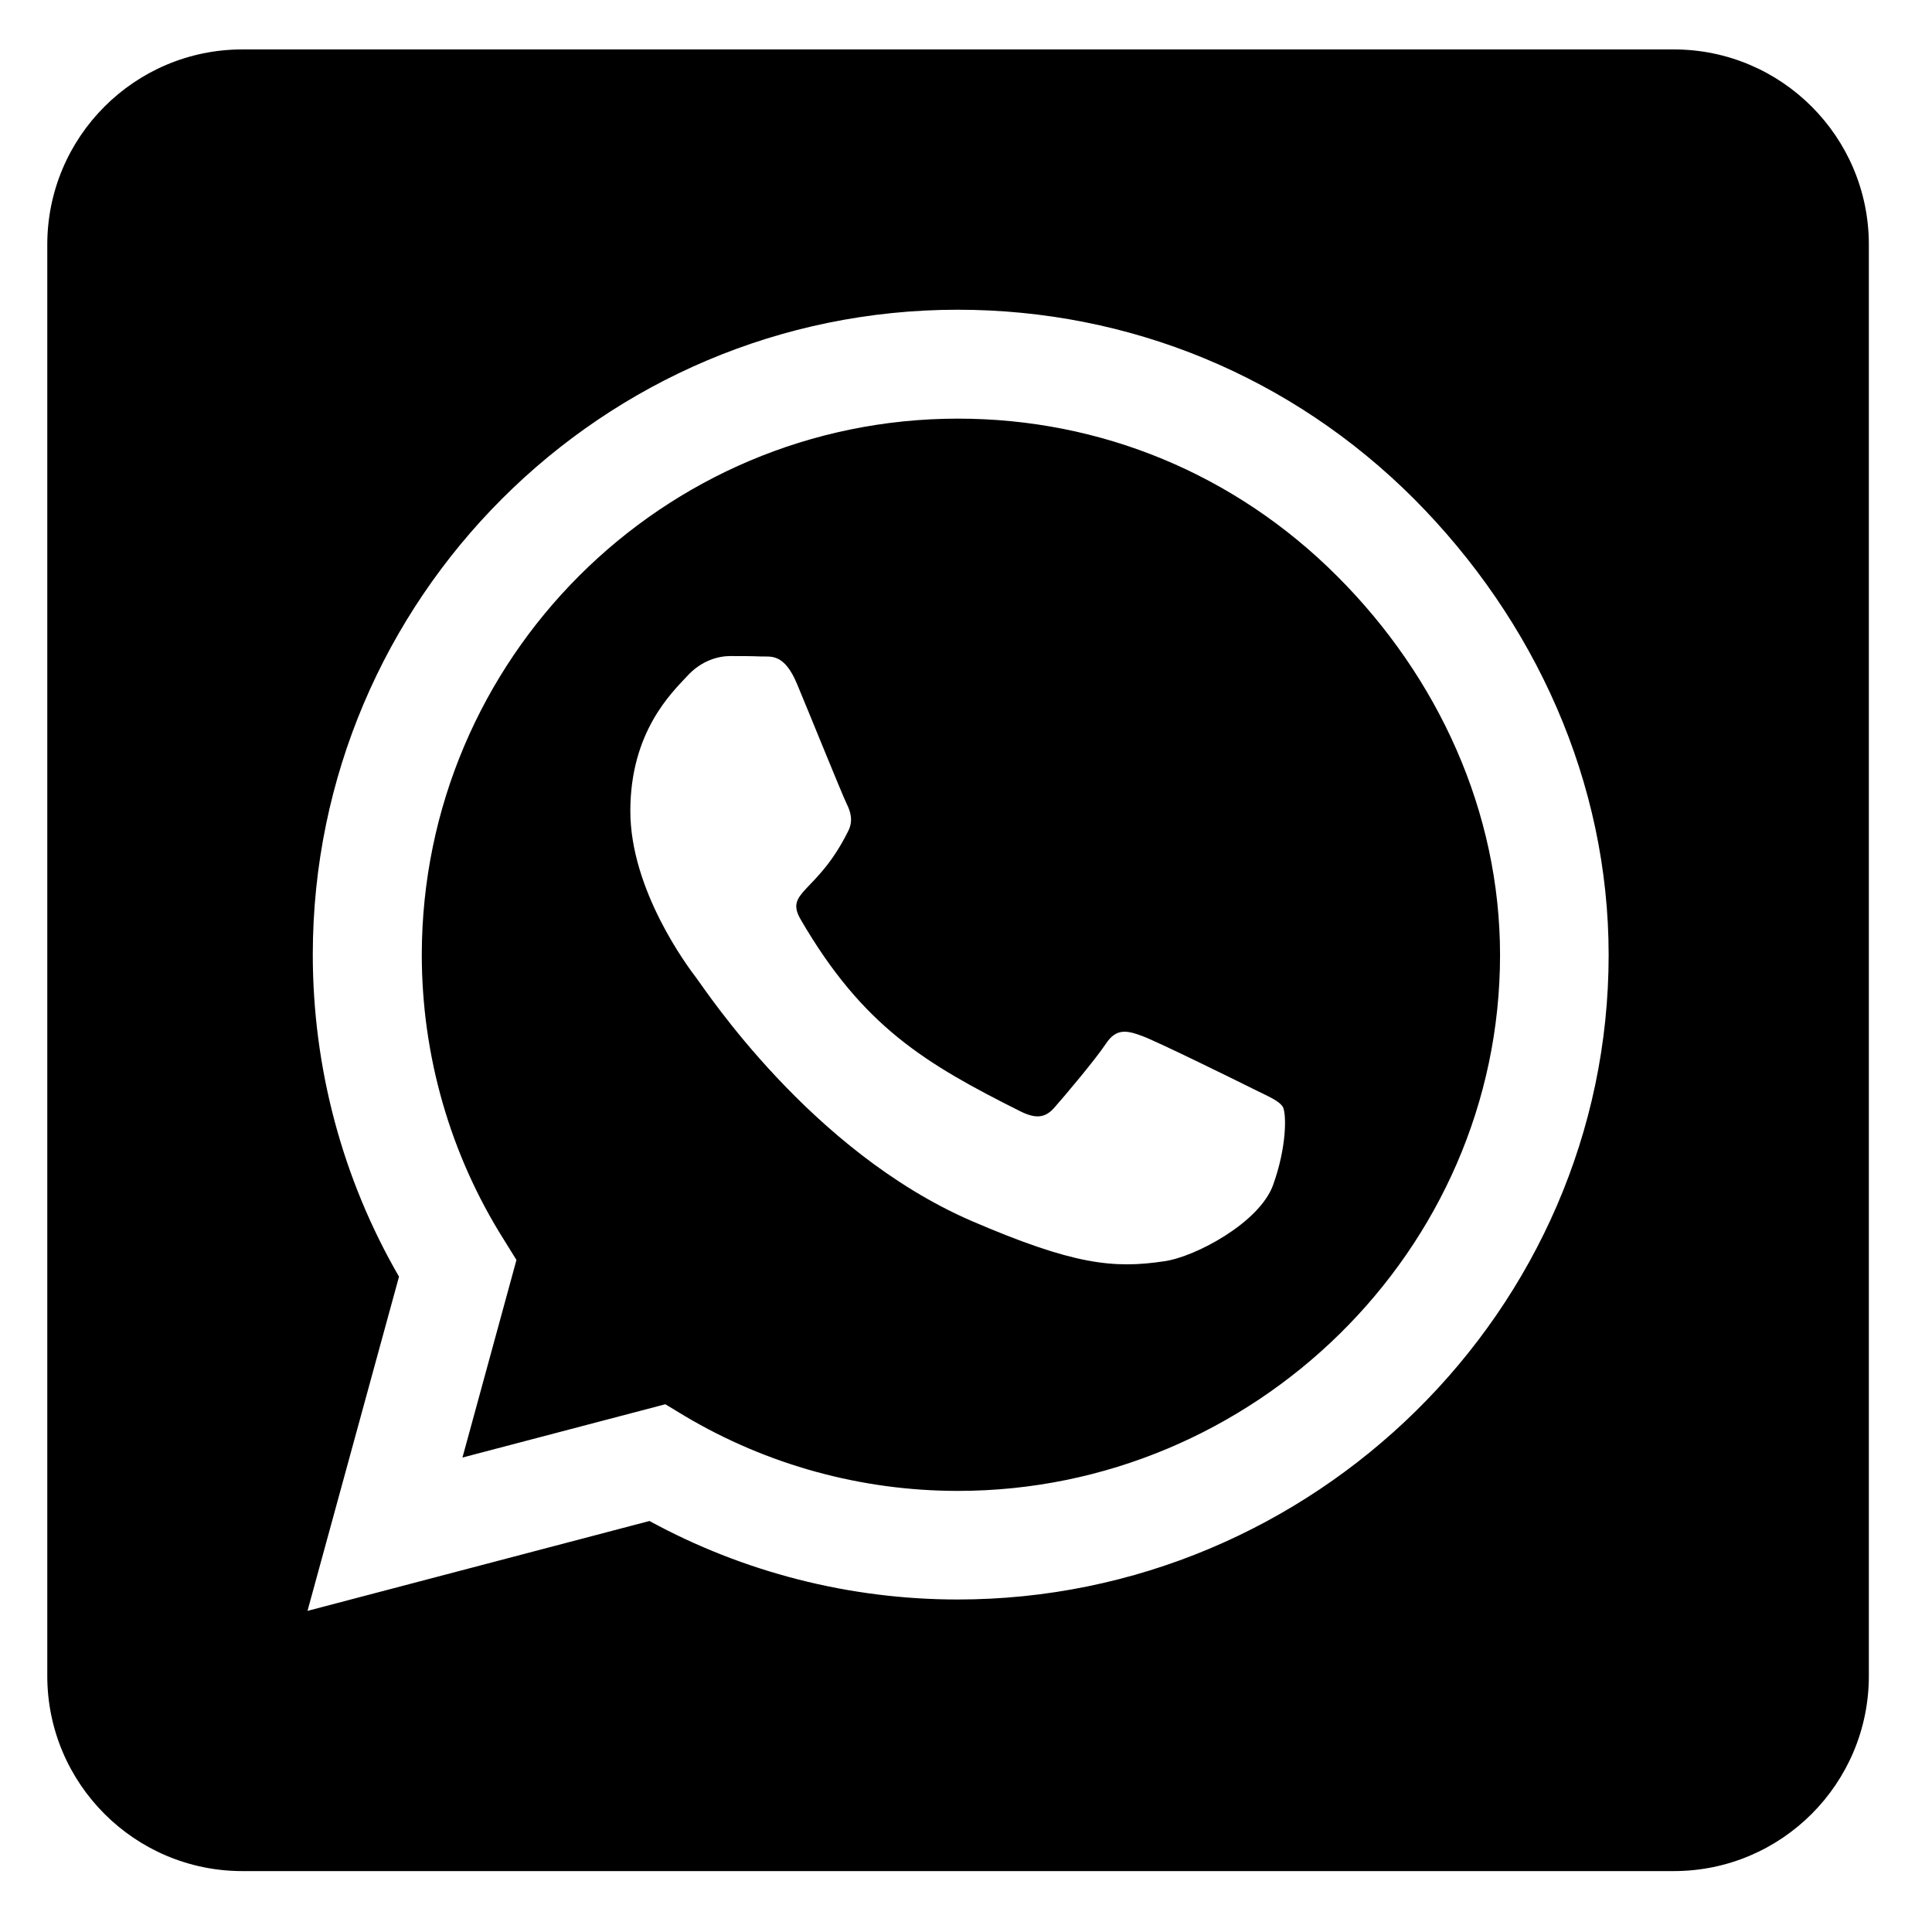                             <svg width="19" height="19" viewBox="0 0 19 19" fill="none"
                                xmlns="http://www.w3.org/2000/svg">
                                <path
                                    d="M9.422 4.117C6.515 4.117 4.152 6.48 4.148 9.388C4.148 10.383 4.428 11.355 4.955 12.191L5.079 12.391L4.548 14.334L6.543 13.81L6.735 13.926C7.543 14.406 8.47 14.662 9.418 14.662H9.422C12.325 14.662 14.752 12.299 14.752 9.392C14.752 7.984 14.145 6.66 13.149 5.665C12.149 4.665 10.83 4.117 9.422 4.117ZM12.521 11.651C12.389 12.023 11.757 12.359 11.454 12.403C10.95 12.479 10.558 12.439 9.554 12.007C7.967 11.319 6.927 9.719 6.847 9.616C6.767 9.512 6.199 8.756 6.199 7.976C6.199 7.196 6.607 6.812 6.755 6.652C6.899 6.492 7.071 6.452 7.179 6.452C7.283 6.452 7.391 6.452 7.483 6.456C7.579 6.46 7.711 6.42 7.839 6.728C7.971 7.044 8.286 7.824 8.326 7.904C8.366 7.984 8.394 8.076 8.338 8.18C8.035 8.788 7.711 8.764 7.875 9.044C8.486 10.095 9.098 10.459 10.03 10.927C10.19 11.007 10.282 10.995 10.374 10.887C10.466 10.783 10.77 10.423 10.874 10.267C10.978 10.107 11.086 10.135 11.229 10.187C11.373 10.239 12.153 10.623 12.313 10.703C12.473 10.783 12.577 10.823 12.617 10.887C12.653 10.963 12.653 11.283 12.521 11.651ZM16.46 0.486H2.384C1.325 0.486 0.465 1.346 0.465 2.406V16.481C0.465 17.541 1.325 18.401 2.384 18.401H16.46C17.52 18.401 18.379 17.541 18.379 16.481V2.406C18.379 1.346 17.52 0.486 16.46 0.486ZM9.418 15.73C8.354 15.73 7.311 15.462 6.387 14.958L3.024 15.842L3.924 12.555C3.368 11.595 3.076 10.503 3.076 9.384C3.08 5.889 5.923 3.046 9.418 3.046C11.114 3.046 12.705 3.705 13.905 4.905C15.1 6.105 15.82 7.696 15.82 9.392C15.82 12.886 12.913 15.73 9.418 15.73Z"
                                    fill="black" />
                            </svg>